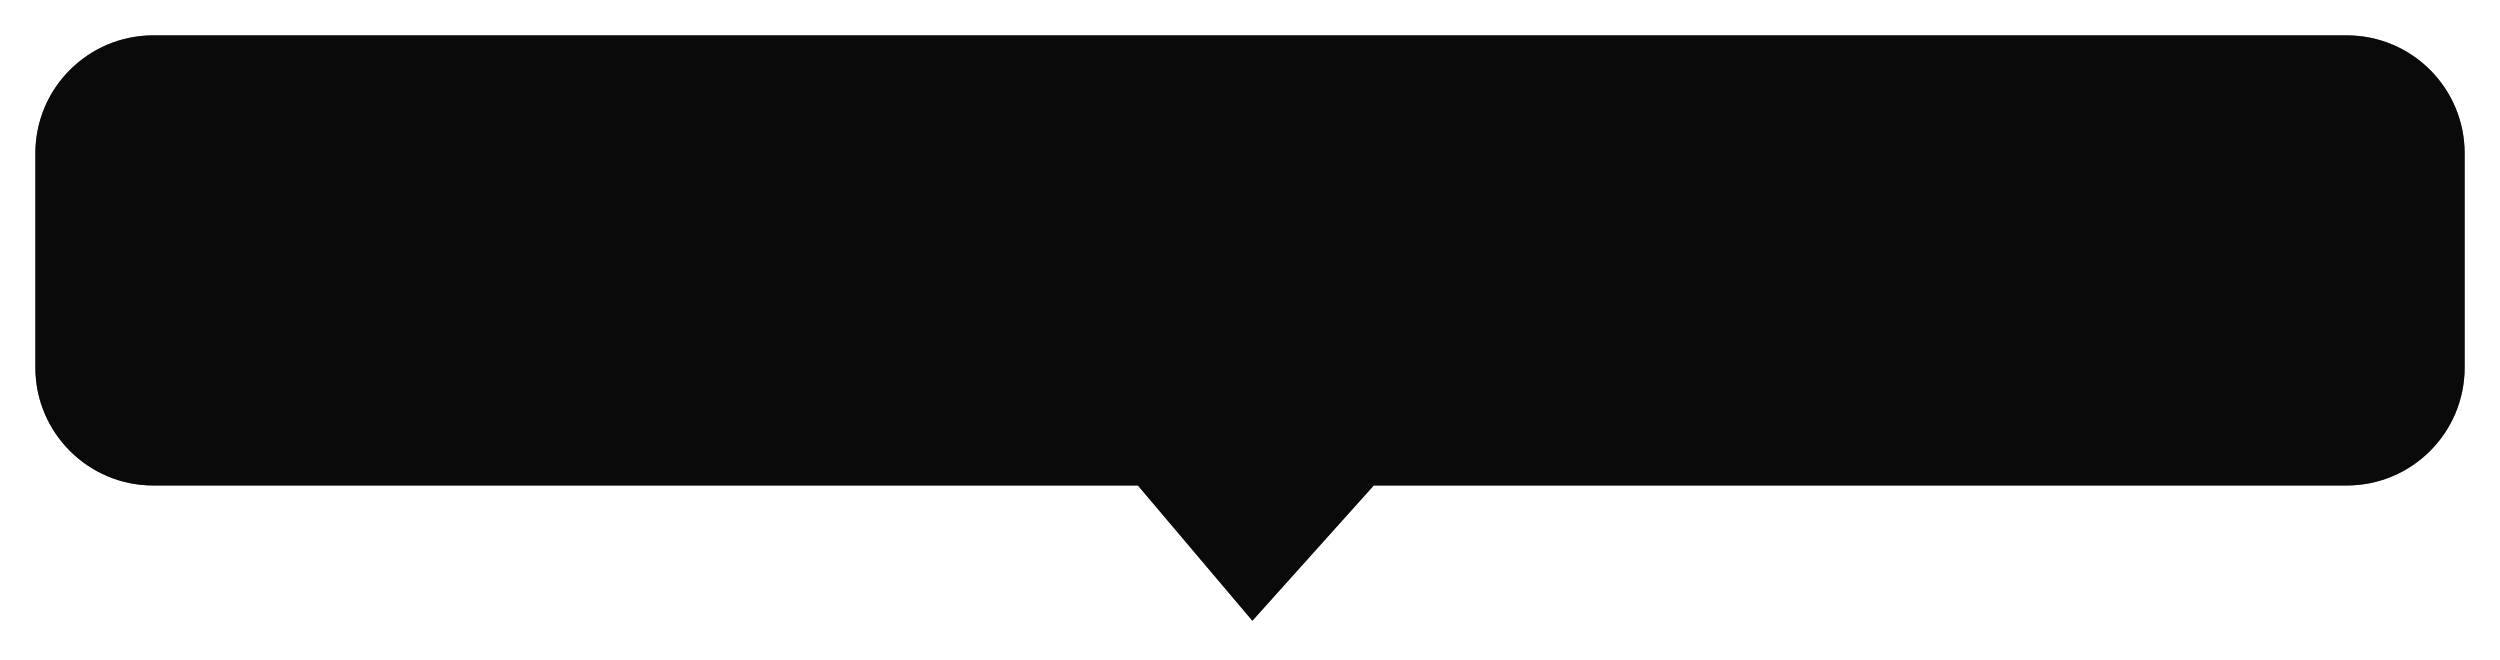 ﻿<?xml version="1.0" encoding="utf-8"?>
<svg version="1.1" xmlns:xlink="http://www.w3.org/1999/xlink" width="212px" height="56px" xmlns="http://www.w3.org/2000/svg">
  <defs>
    <filter x="-3px" y="-3px" width="212px" height="56px" filterUnits="userSpaceOnUse" id="filter31">
      <feOffset dx="0" dy="0" in="SourceAlpha" result="shadowOffsetInner" />
      <feGaussianBlur stdDeviation="1.5" in="shadowOffsetInner" result="shadowGaussian" />
      <feComposite in2="shadowGaussian" operator="atop" in="SourceAlpha" result="shadowComposite" />
      <feColorMatrix type="matrix" values="0 0 0 0 0.6  0 0 0 0 0.6  0 0 0 0 0.6  0 0 0 0.349 0  " in="shadowComposite" />
    </filter>
    <g id="widget32">
      <path d="M 0 28.168  C 0 28.168  0 10  0 10  C 0 4.477  4.477 0  10 0  C 10 0  196 0  196 0  C 201.523 0  206 4.477  206 10  C 206 10  206 28.168  206 28.168  C 206 33.691  201.523 38.168  196 38.168  C 196 38.168  113.494 38.168  113.494 38.168  C 113.494 38.168  103.202 49.637  103.202 49.637  C 103.202 49.637  93.494 38.168  93.494 38.168  C 93.494 38.168  10 38.168  10 38.168  C 4.477 38.168  0 33.691  0 28.168  Z " fill-rule="nonzero" fill="#000000" stroke="none" fill-opacity="0.8" />
    </g>
  </defs>
  <g transform="matrix(1 0 0 1 3 3 )">
    <use xlink:href="#widget32" filter="url(#filter31)" />
    <use xlink:href="#widget32" />
  </g>
</svg>